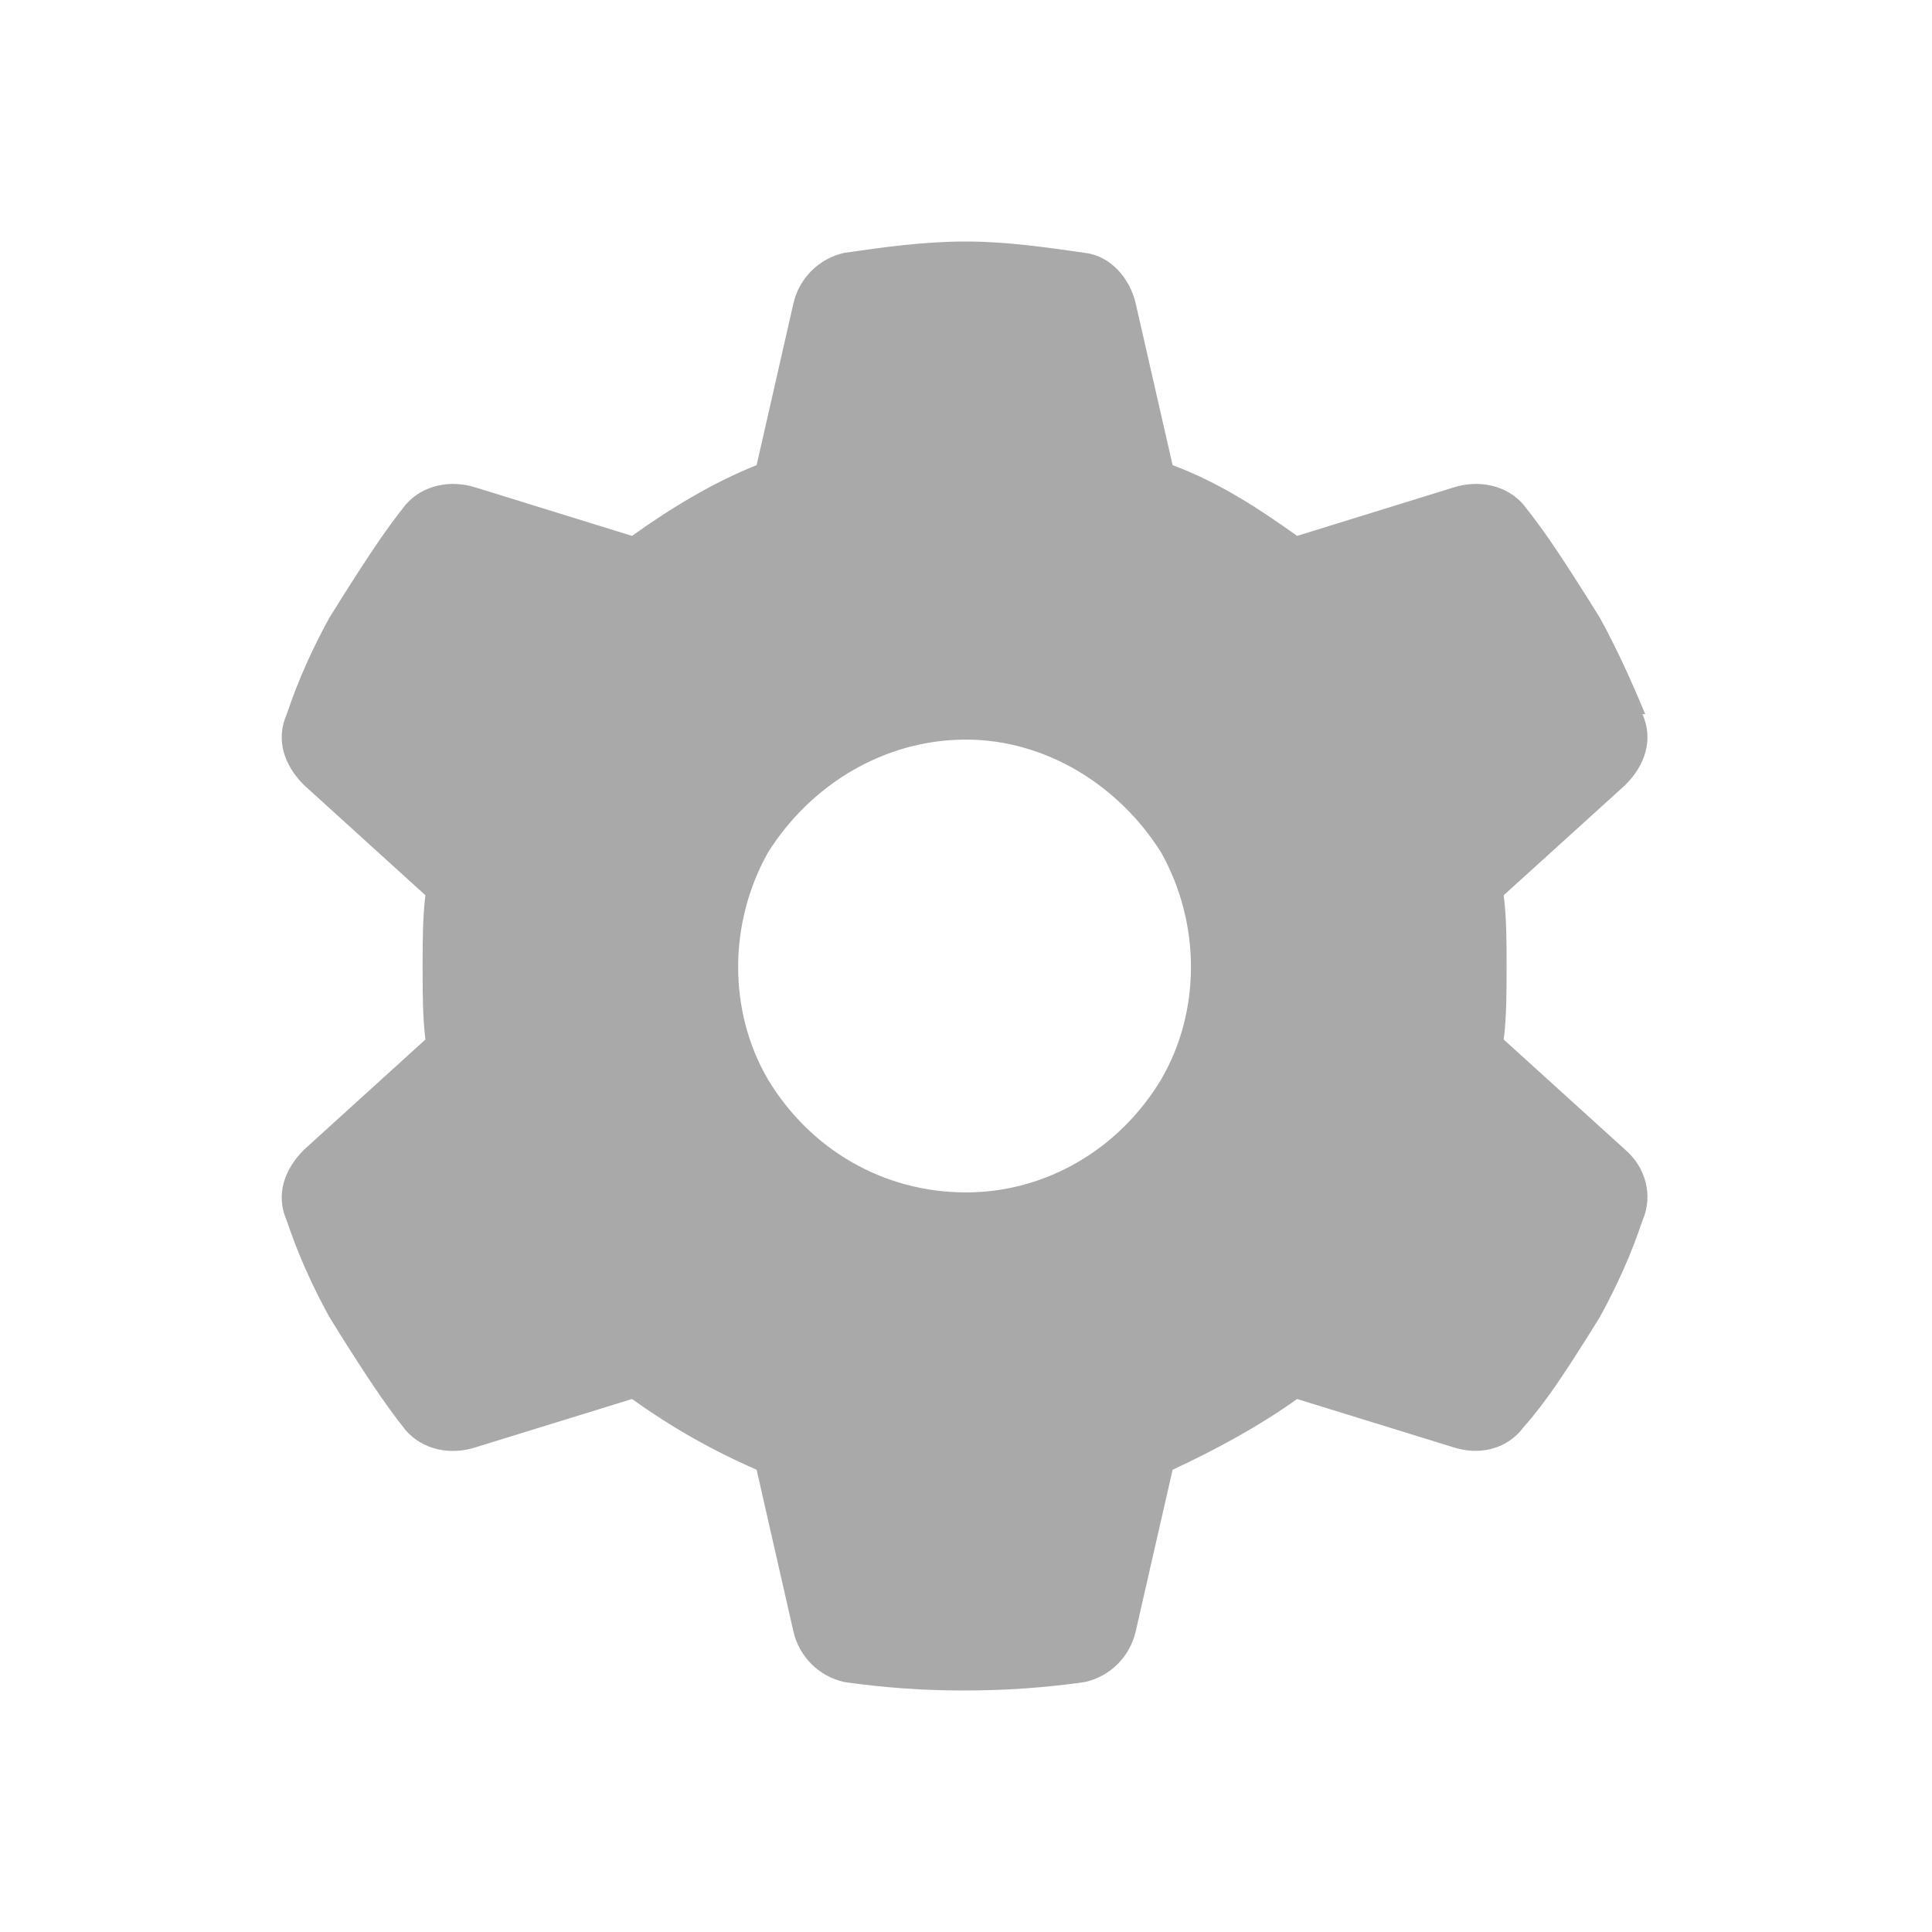 <svg width="16" height="16" viewBox="0 0 16 16" fill="none" xmlns="http://www.w3.org/2000/svg">
<path d="M13.602 5.914C13.695 6.125 13.625 6.336 13.461 6.5L12.453 7.414C12.477 7.602 12.477 7.812 12.477 8C12.477 8.211 12.477 8.422 12.453 8.609L13.461 9.523C13.625 9.664 13.695 9.898 13.602 10.109C13.508 10.391 13.391 10.648 13.25 10.906L13.133 11.094C12.969 11.352 12.805 11.609 12.617 11.82C12.477 12.008 12.242 12.055 12.031 11.984L10.742 11.586C10.414 11.82 10.062 12.008 9.711 12.172L9.406 13.508C9.359 13.719 9.195 13.883 8.984 13.93C8.656 13.977 8.328 14 7.977 14C7.648 14 7.32 13.977 6.992 13.93C6.781 13.883 6.617 13.719 6.57 13.508L6.266 12.172C5.891 12.008 5.562 11.82 5.234 11.586L3.945 11.984C3.734 12.055 3.5 12.008 3.359 11.844C3.172 11.609 3.008 11.352 2.844 11.094L2.727 10.906C2.586 10.648 2.469 10.391 2.375 10.109C2.281 9.898 2.352 9.688 2.516 9.523L3.523 8.609C3.5 8.422 3.5 8.211 3.5 8C3.5 7.812 3.5 7.602 3.523 7.414L2.516 6.5C2.352 6.336 2.281 6.125 2.375 5.914C2.469 5.633 2.586 5.375 2.727 5.117L2.844 4.93C3.008 4.672 3.172 4.414 3.359 4.18C3.5 4.016 3.734 3.969 3.945 4.039L5.234 4.438C5.562 4.203 5.914 3.992 6.266 3.852L6.57 2.516C6.617 2.305 6.781 2.141 6.992 2.094C7.32 2.047 7.648 2 8 2C8.328 2 8.656 2.047 8.984 2.094C9.195 2.117 9.359 2.305 9.406 2.516L9.711 3.852C10.086 3.992 10.414 4.203 10.742 4.438L12.031 4.039C12.242 3.969 12.477 4.016 12.617 4.18C12.805 4.414 12.969 4.672 13.133 4.93L13.25 5.117C13.391 5.375 13.508 5.633 13.625 5.914H13.602ZM8 9.875C8.656 9.875 9.266 9.523 9.617 8.938C9.945 8.375 9.945 7.648 9.617 7.062C9.266 6.5 8.656 6.125 8 6.125C7.32 6.125 6.711 6.5 6.359 7.062C6.031 7.648 6.031 8.375 6.359 8.938C6.711 9.523 7.32 9.875 8 9.875Z" fill="#A9A9A9"/>
</svg>
